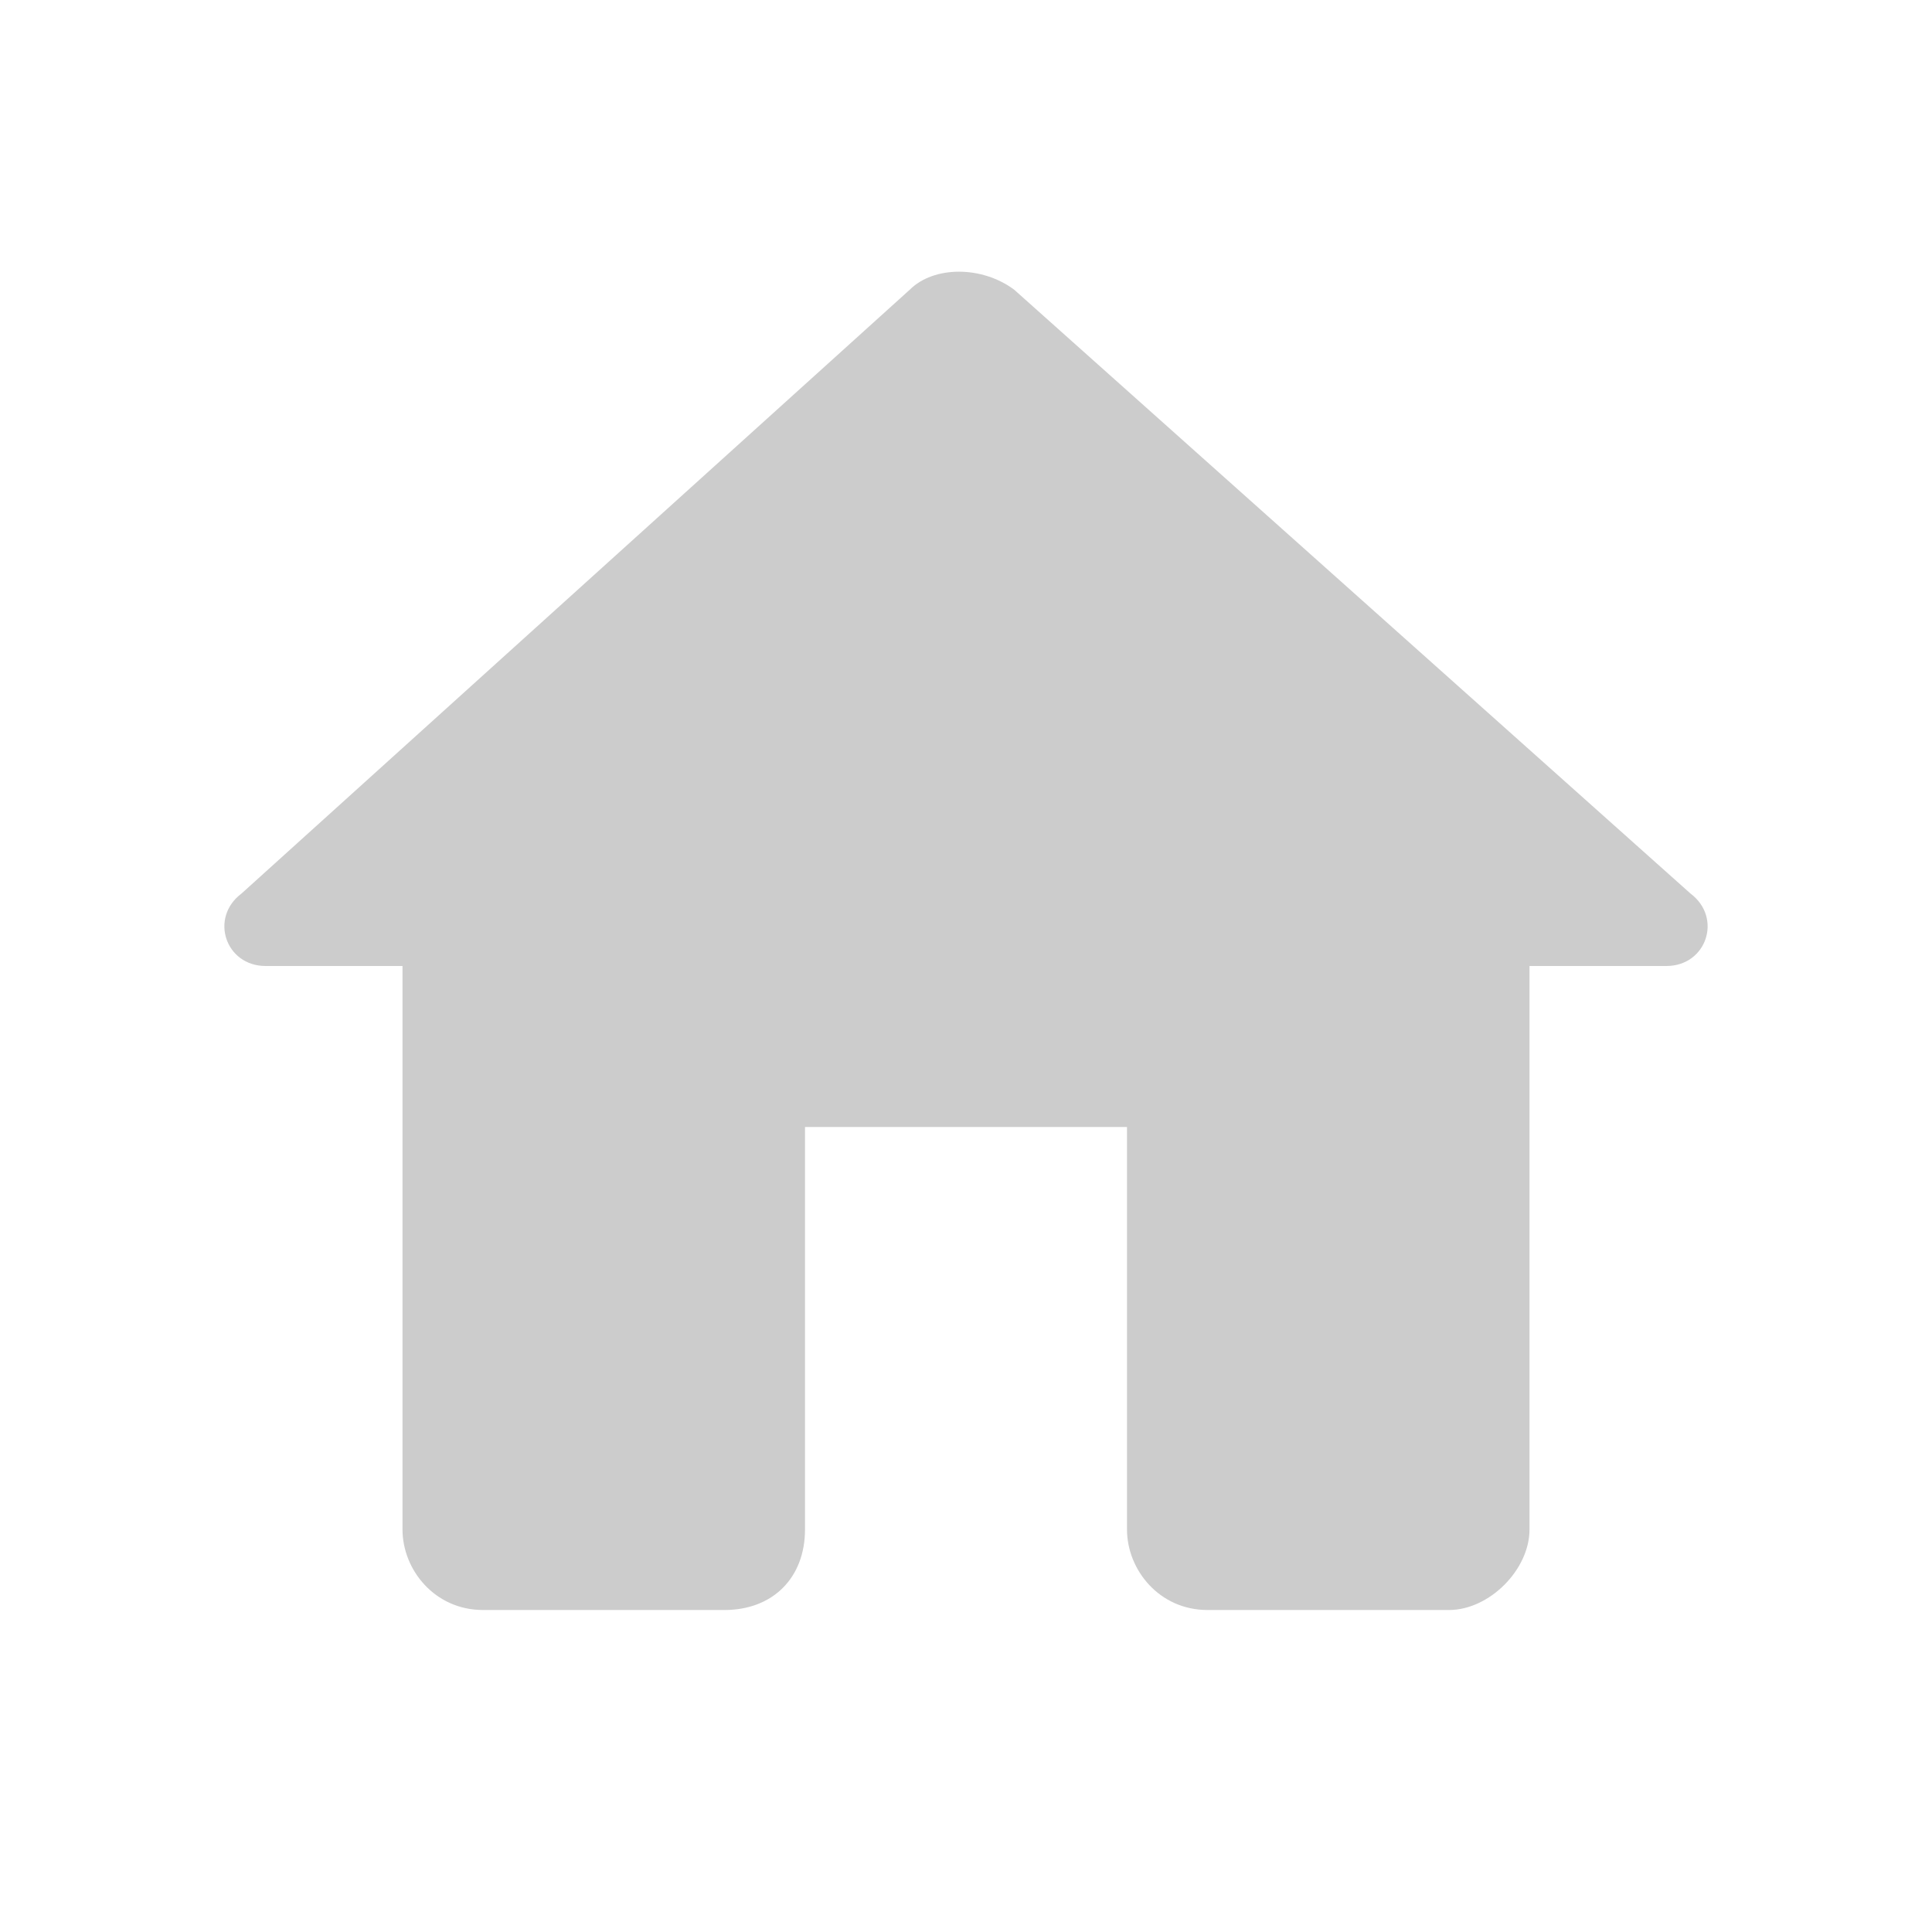 <?xml version="1.0" encoding="utf-8"?>
<!-- Generator: Adobe Illustrator 22.0.1, SVG Export Plug-In . SVG Version: 6.00 Build 0)  -->
<svg version="1.1" id="Réteg_1" xmlns="http://www.w3.org/2000/svg" xmlns:xlink="http://www.w3.org/1999/xlink" x="0px" y="0px"
	 viewBox="0 0 24 24" style="enable-background:new 0 0 24 24;" xml:space="preserve">
<style type="text/css">
	.st0{fill:none;}
	.st1{opacity:0.2;}
</style>
<path class="st0" d="M0,0h24v24H0V0z"/>
<path class="st1" d="M10,19v-5h4v5c0,0.5,0.4,1,1,1h3c0.5,0,1-0.5,1-1v-7h1.7c0.5,0,0.7-0.6,0.3-0.9l-8.4-7.5c-0.4-0.3-1-0.3-1.3,0
	L3,11.1C2.6,11.4,2.8,12,3.3,12H5v7c0,0.5,0.4,1,1,1h3C9.6,20,10,19.6,10,19z"/>
</svg>
